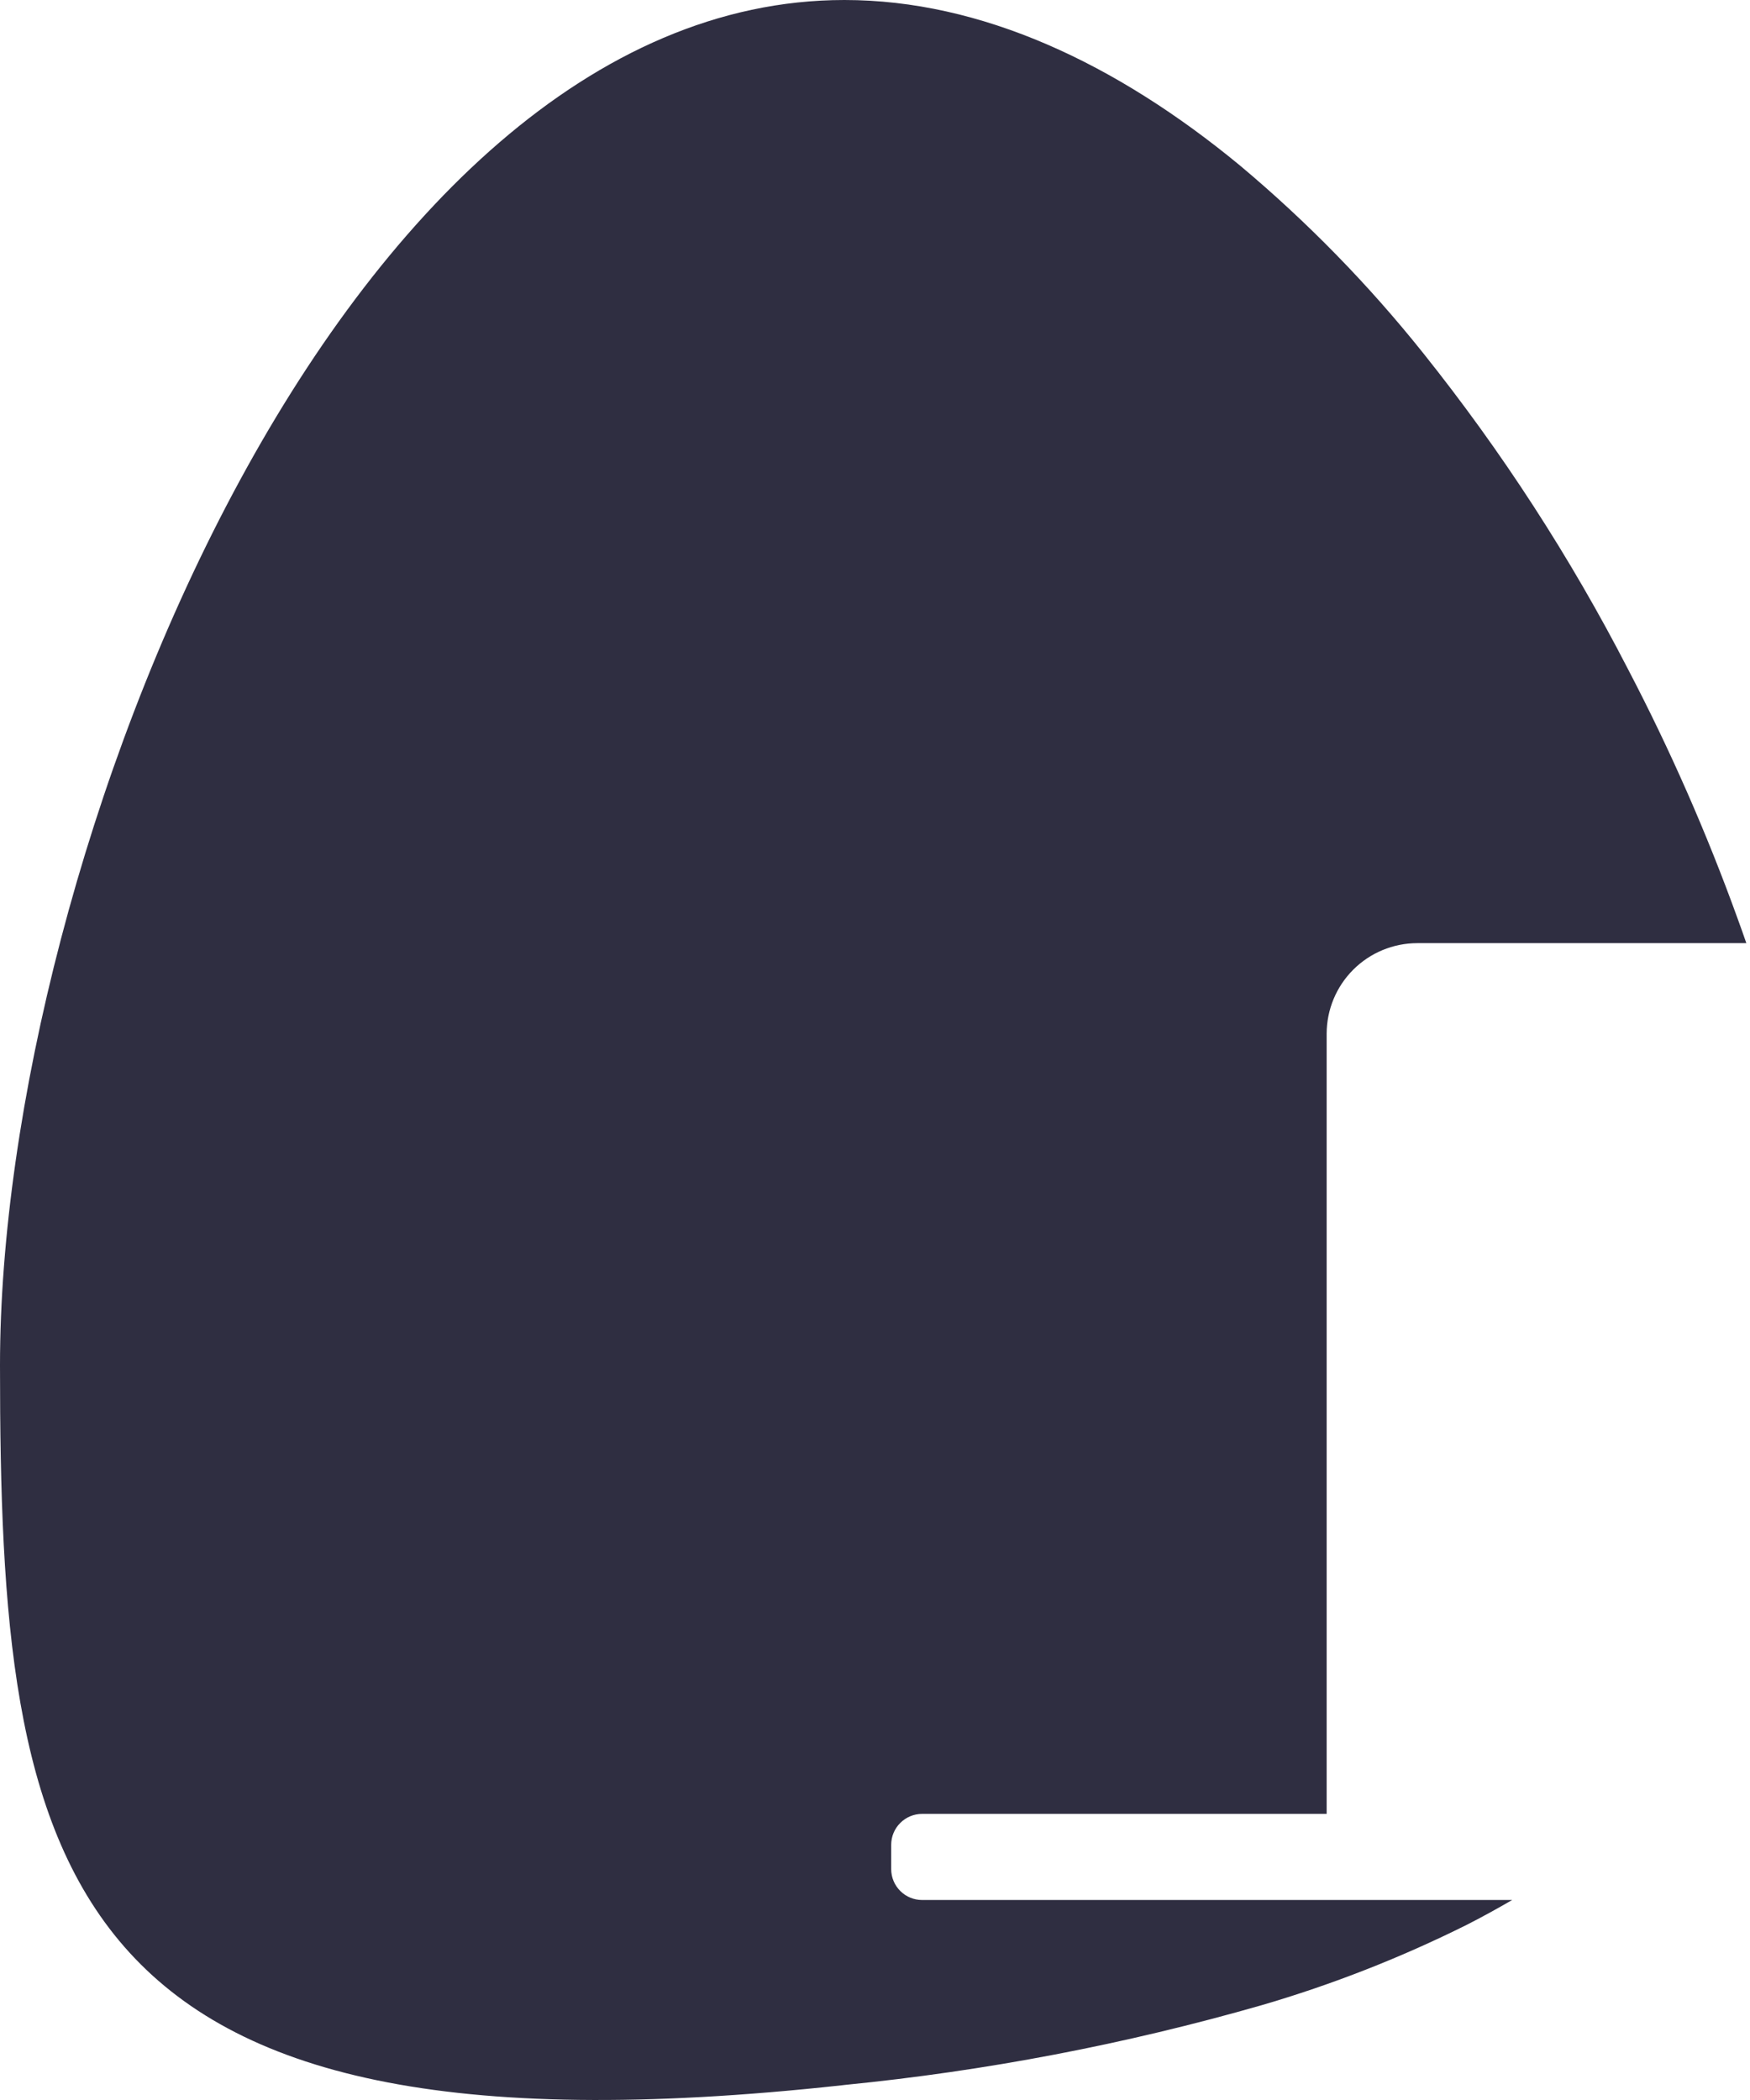 <svg width="55" height="66" viewBox="0 0 55 66" fill="none" xmlns="http://www.w3.org/2000/svg">
<path d="M0 42.904C0 58.767 1.611 68.255 26.453 65.538C26.488 65.534 26.519 65.53 26.554 65.526C30.984 65.088 35.366 64.25 39.646 63.022C41.87 62.373 44.032 61.525 46.105 60.491C46.594 60.242 47.063 59.982 47.526 59.714H28.98C28.722 59.714 28.475 59.612 28.294 59.43C28.111 59.248 28.009 59.001 28.009 58.744V57.979C28.009 57.721 28.111 57.475 28.294 57.293C28.475 57.111 28.722 57.008 28.98 57.008H41.695V32.487C41.696 31.733 41.996 31.01 42.53 30.476C43.063 29.943 43.786 29.643 44.541 29.642H54.885C54.795 29.386 54.706 29.125 54.609 28.865C53.639 26.179 52.489 23.562 51.166 21.031C49.355 17.515 47.199 14.189 44.731 11.1C43.012 8.947 41.082 6.971 38.971 5.202C35.077 1.988 30.839 0 26.538 0C10.678 -1.49265e-05 0 27.041 0 42.904Z" fill="#2F2E41"/>
</svg>
